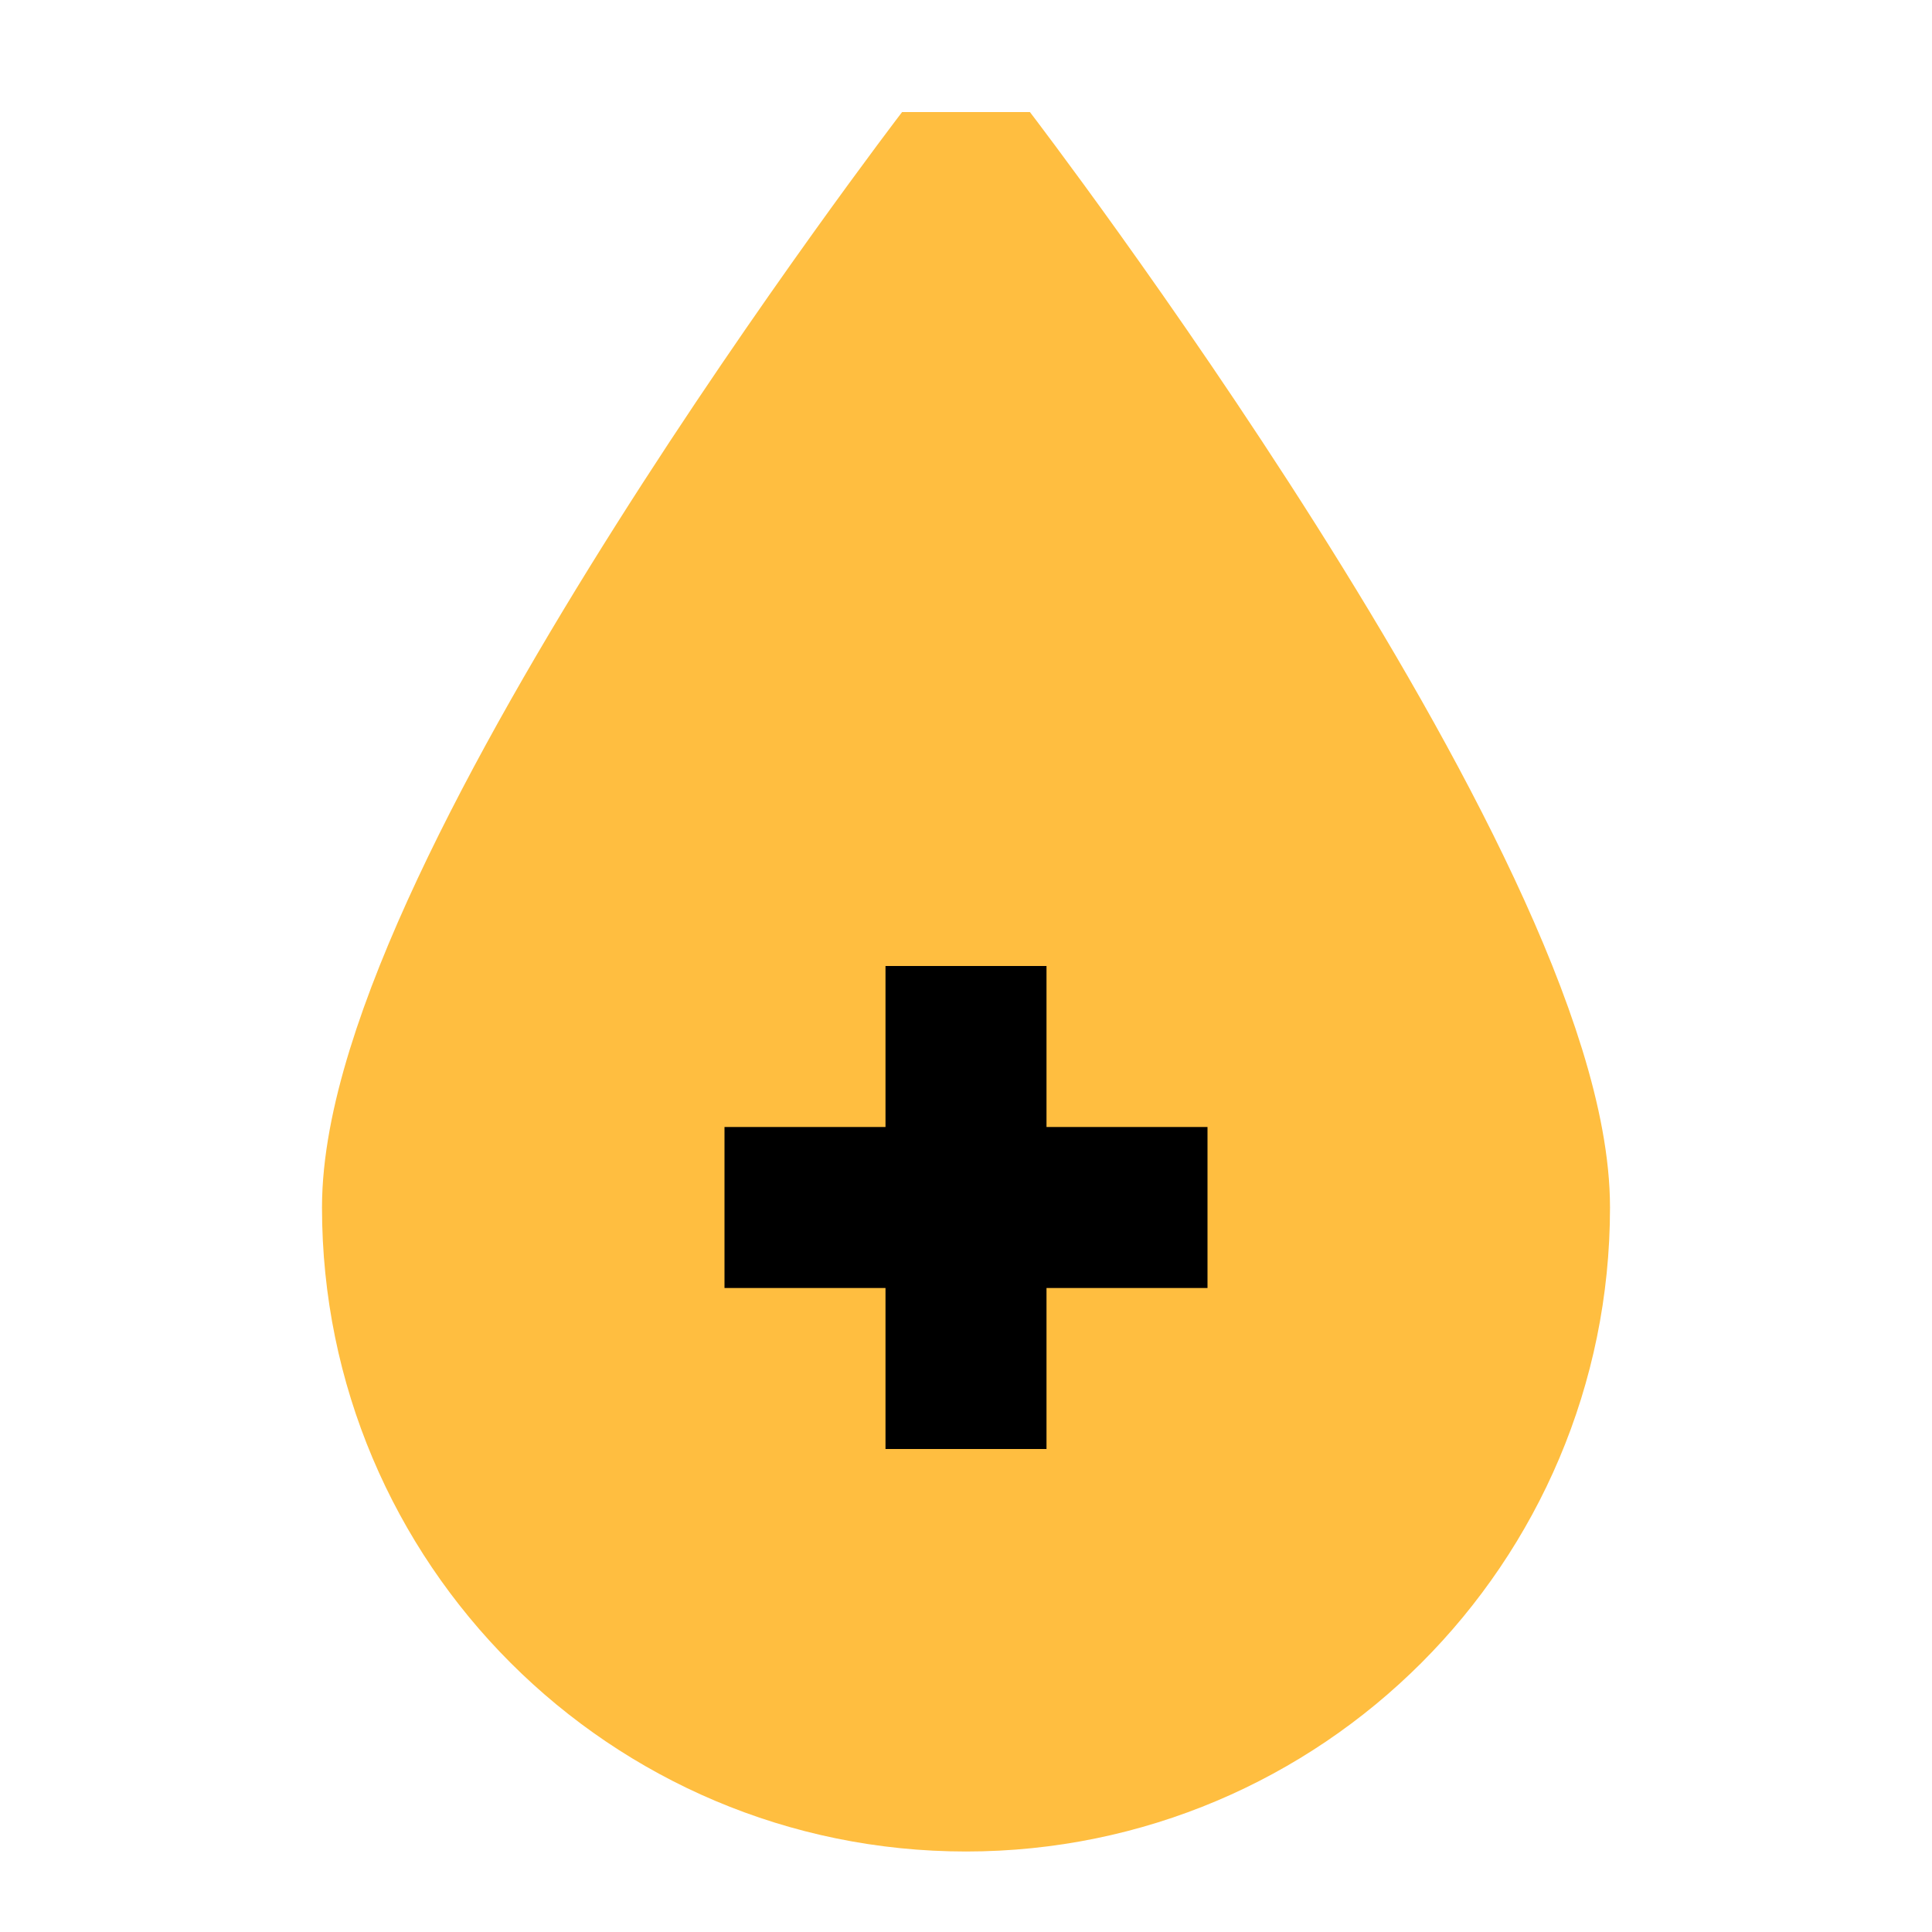 <?xml version="1.0" encoding="UTF-8"?><svg width="24" height="24" viewBox="0 0 48 48" fill="none" xmlns="http://www.w3.org/2000/svg"><path d="M38 30C38 37.732 31.732 44 24 44C16.268 44 10 37.732 10 30C10 22.268 24 4 24 4C24 4 38 22.268 38 30Z" fill="#ffbe40" stroke="#ffbe40" stroke-width="4" stroke-linejoin="bevel"/><path d="M18 30H30" stroke="#000" stroke-width="4" stroke-linecap="butt" stroke-linejoin="bevel"/><path d="M24 24V36" stroke="#000" stroke-width="4" stroke-linecap="butt" stroke-linejoin="bevel"/></svg>